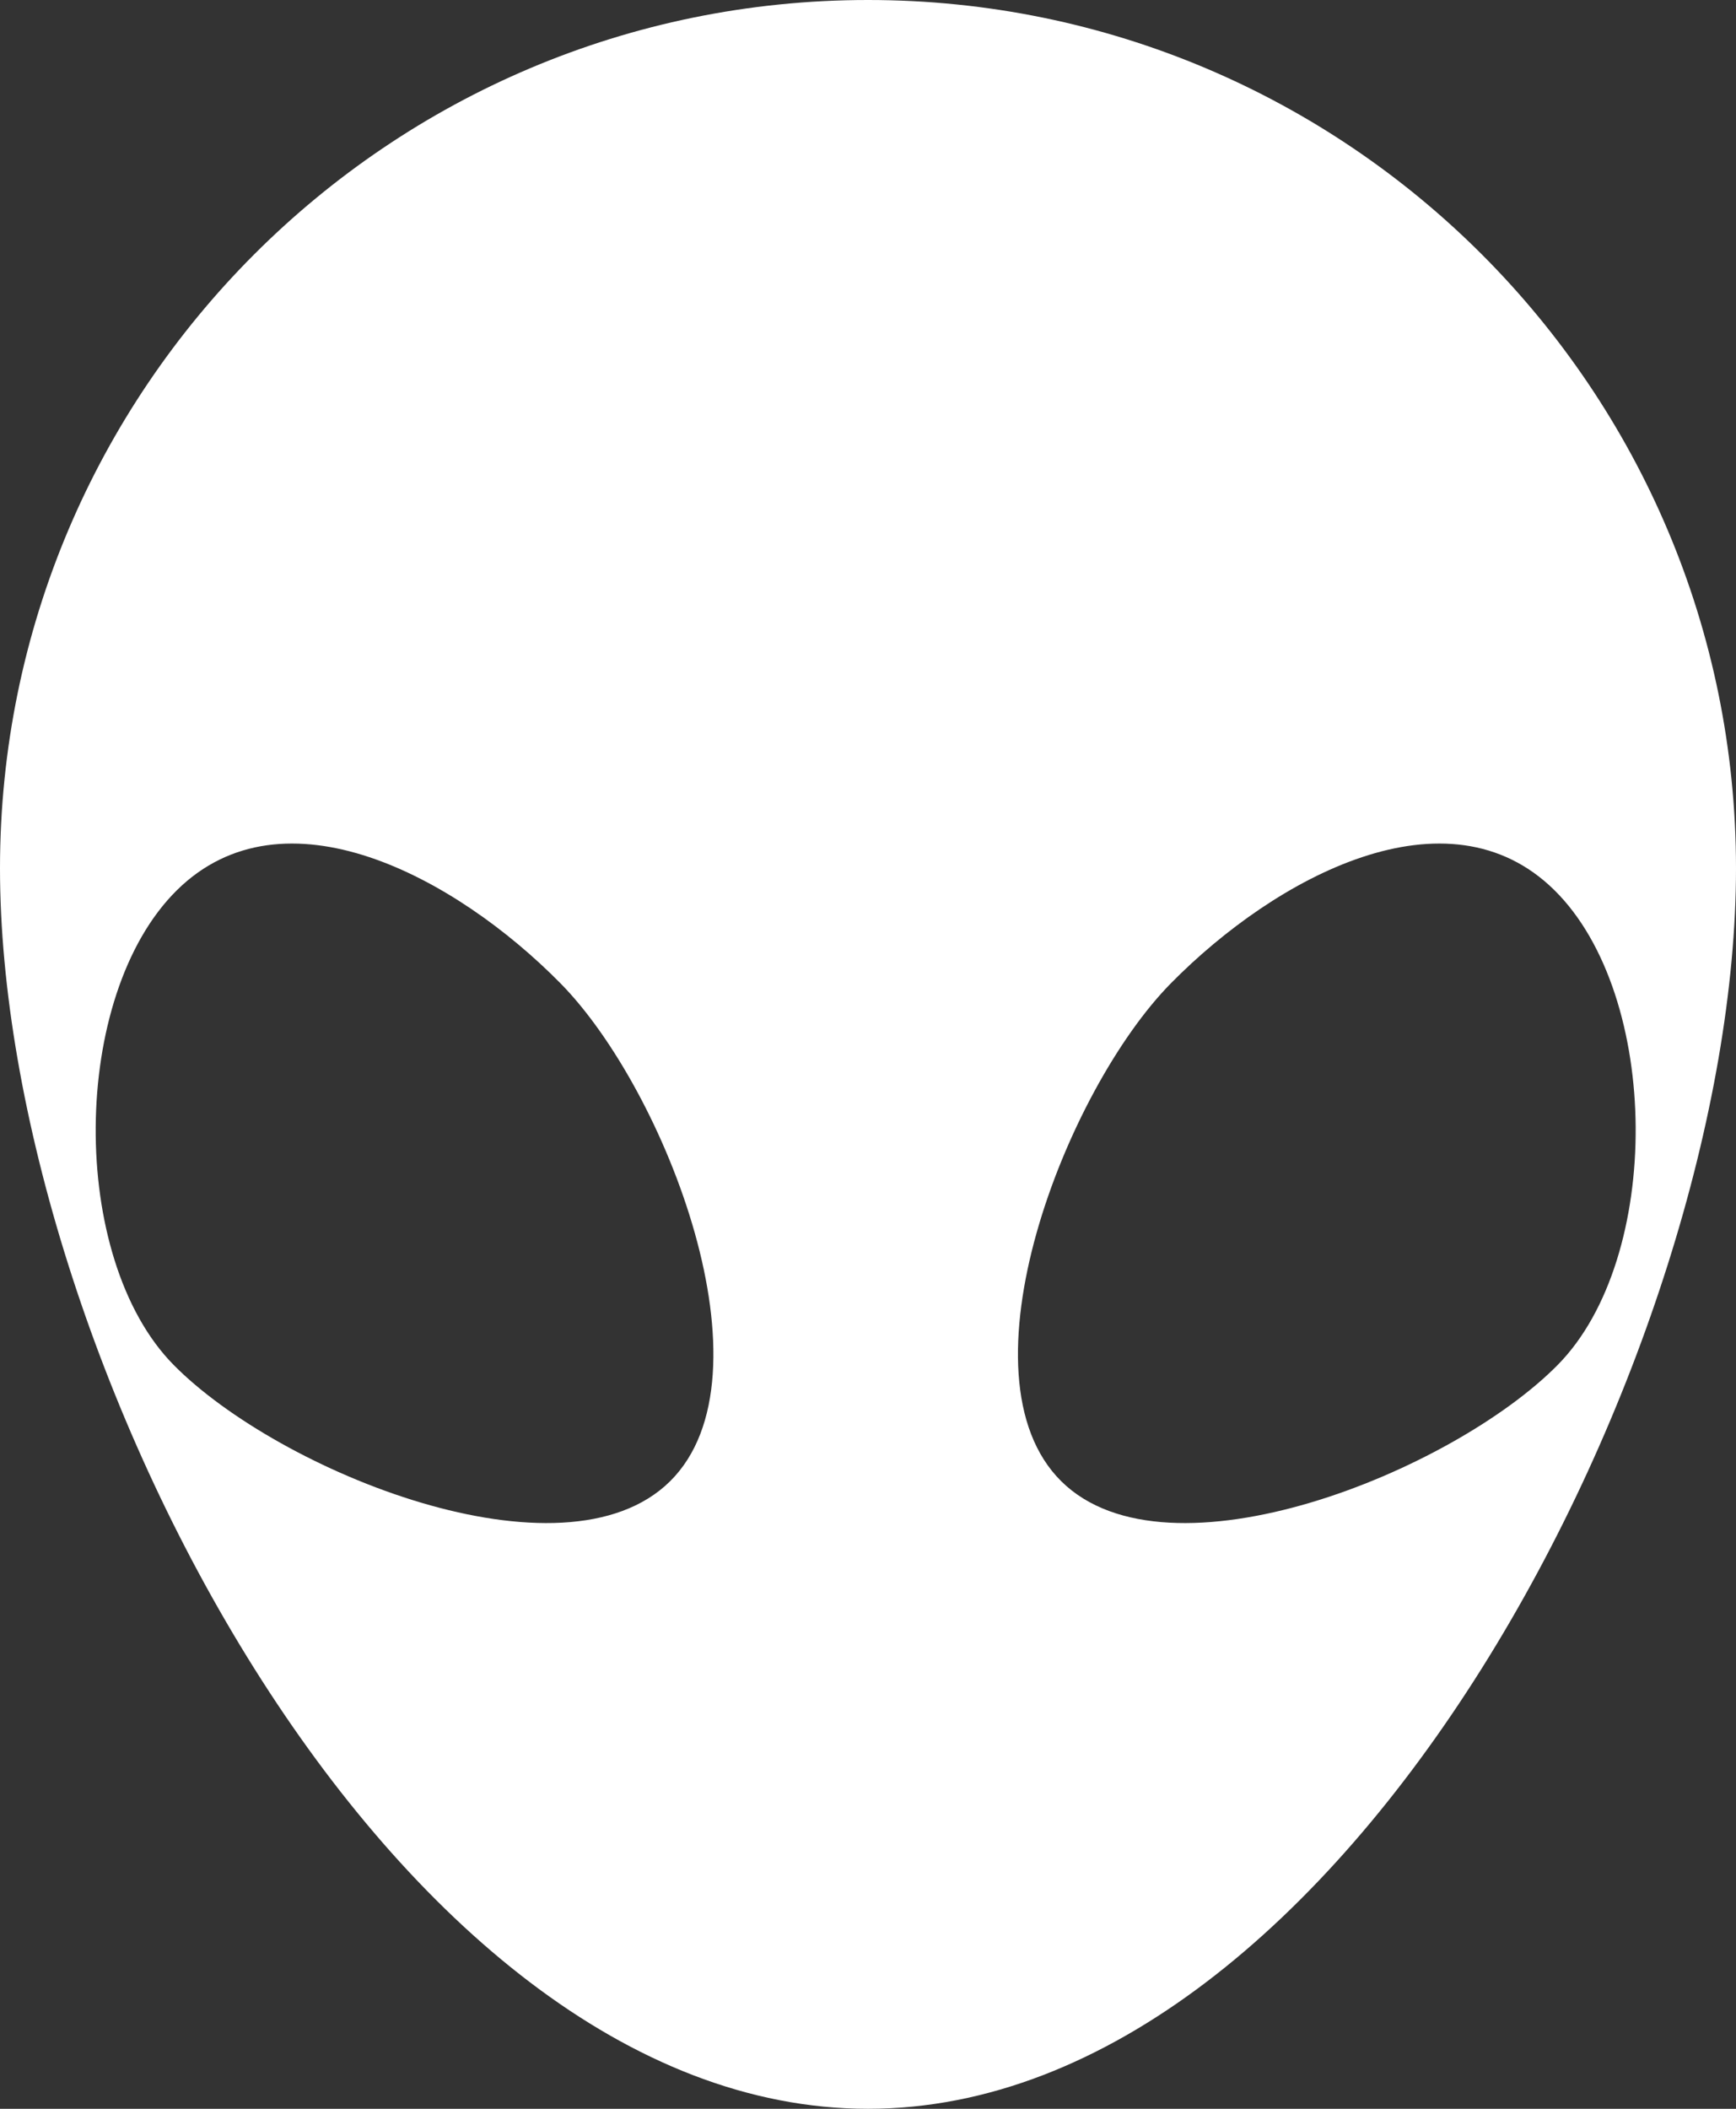 <svg width="28" height="34" viewBox="0 0 28 34" fill="none" xmlns="http://www.w3.org/2000/svg">
<rect x="0" y="0" width="28" height="34" fill="#333333" stroke="none"/>
<path fill-rule="evenodd" clip-rule="evenodd" d="M28 14C28 21.732 21.732 34 14 34C6.268 34 0 21.732 0 14C0 6.268 6.268 0 14 0C21.732 0 28 6.268 28 14ZM9.039 15.853C10.738 17.576 12.529 22.185 10.806 23.884C9.083 25.583 4.5 23.729 2.8 22.006C1.101 20.284 1.131 16.052 2.853 14.353C4.576 12.653 7.34 14.13 9.039 15.853ZM17.119 23.884C15.396 22.185 17.187 17.576 18.886 15.853C20.585 14.13 23.349 12.653 25.072 14.353C26.795 16.052 26.824 20.284 25.125 22.006C23.426 23.729 18.842 25.583 17.119 23.884Z" fill="white"/>
</svg>
